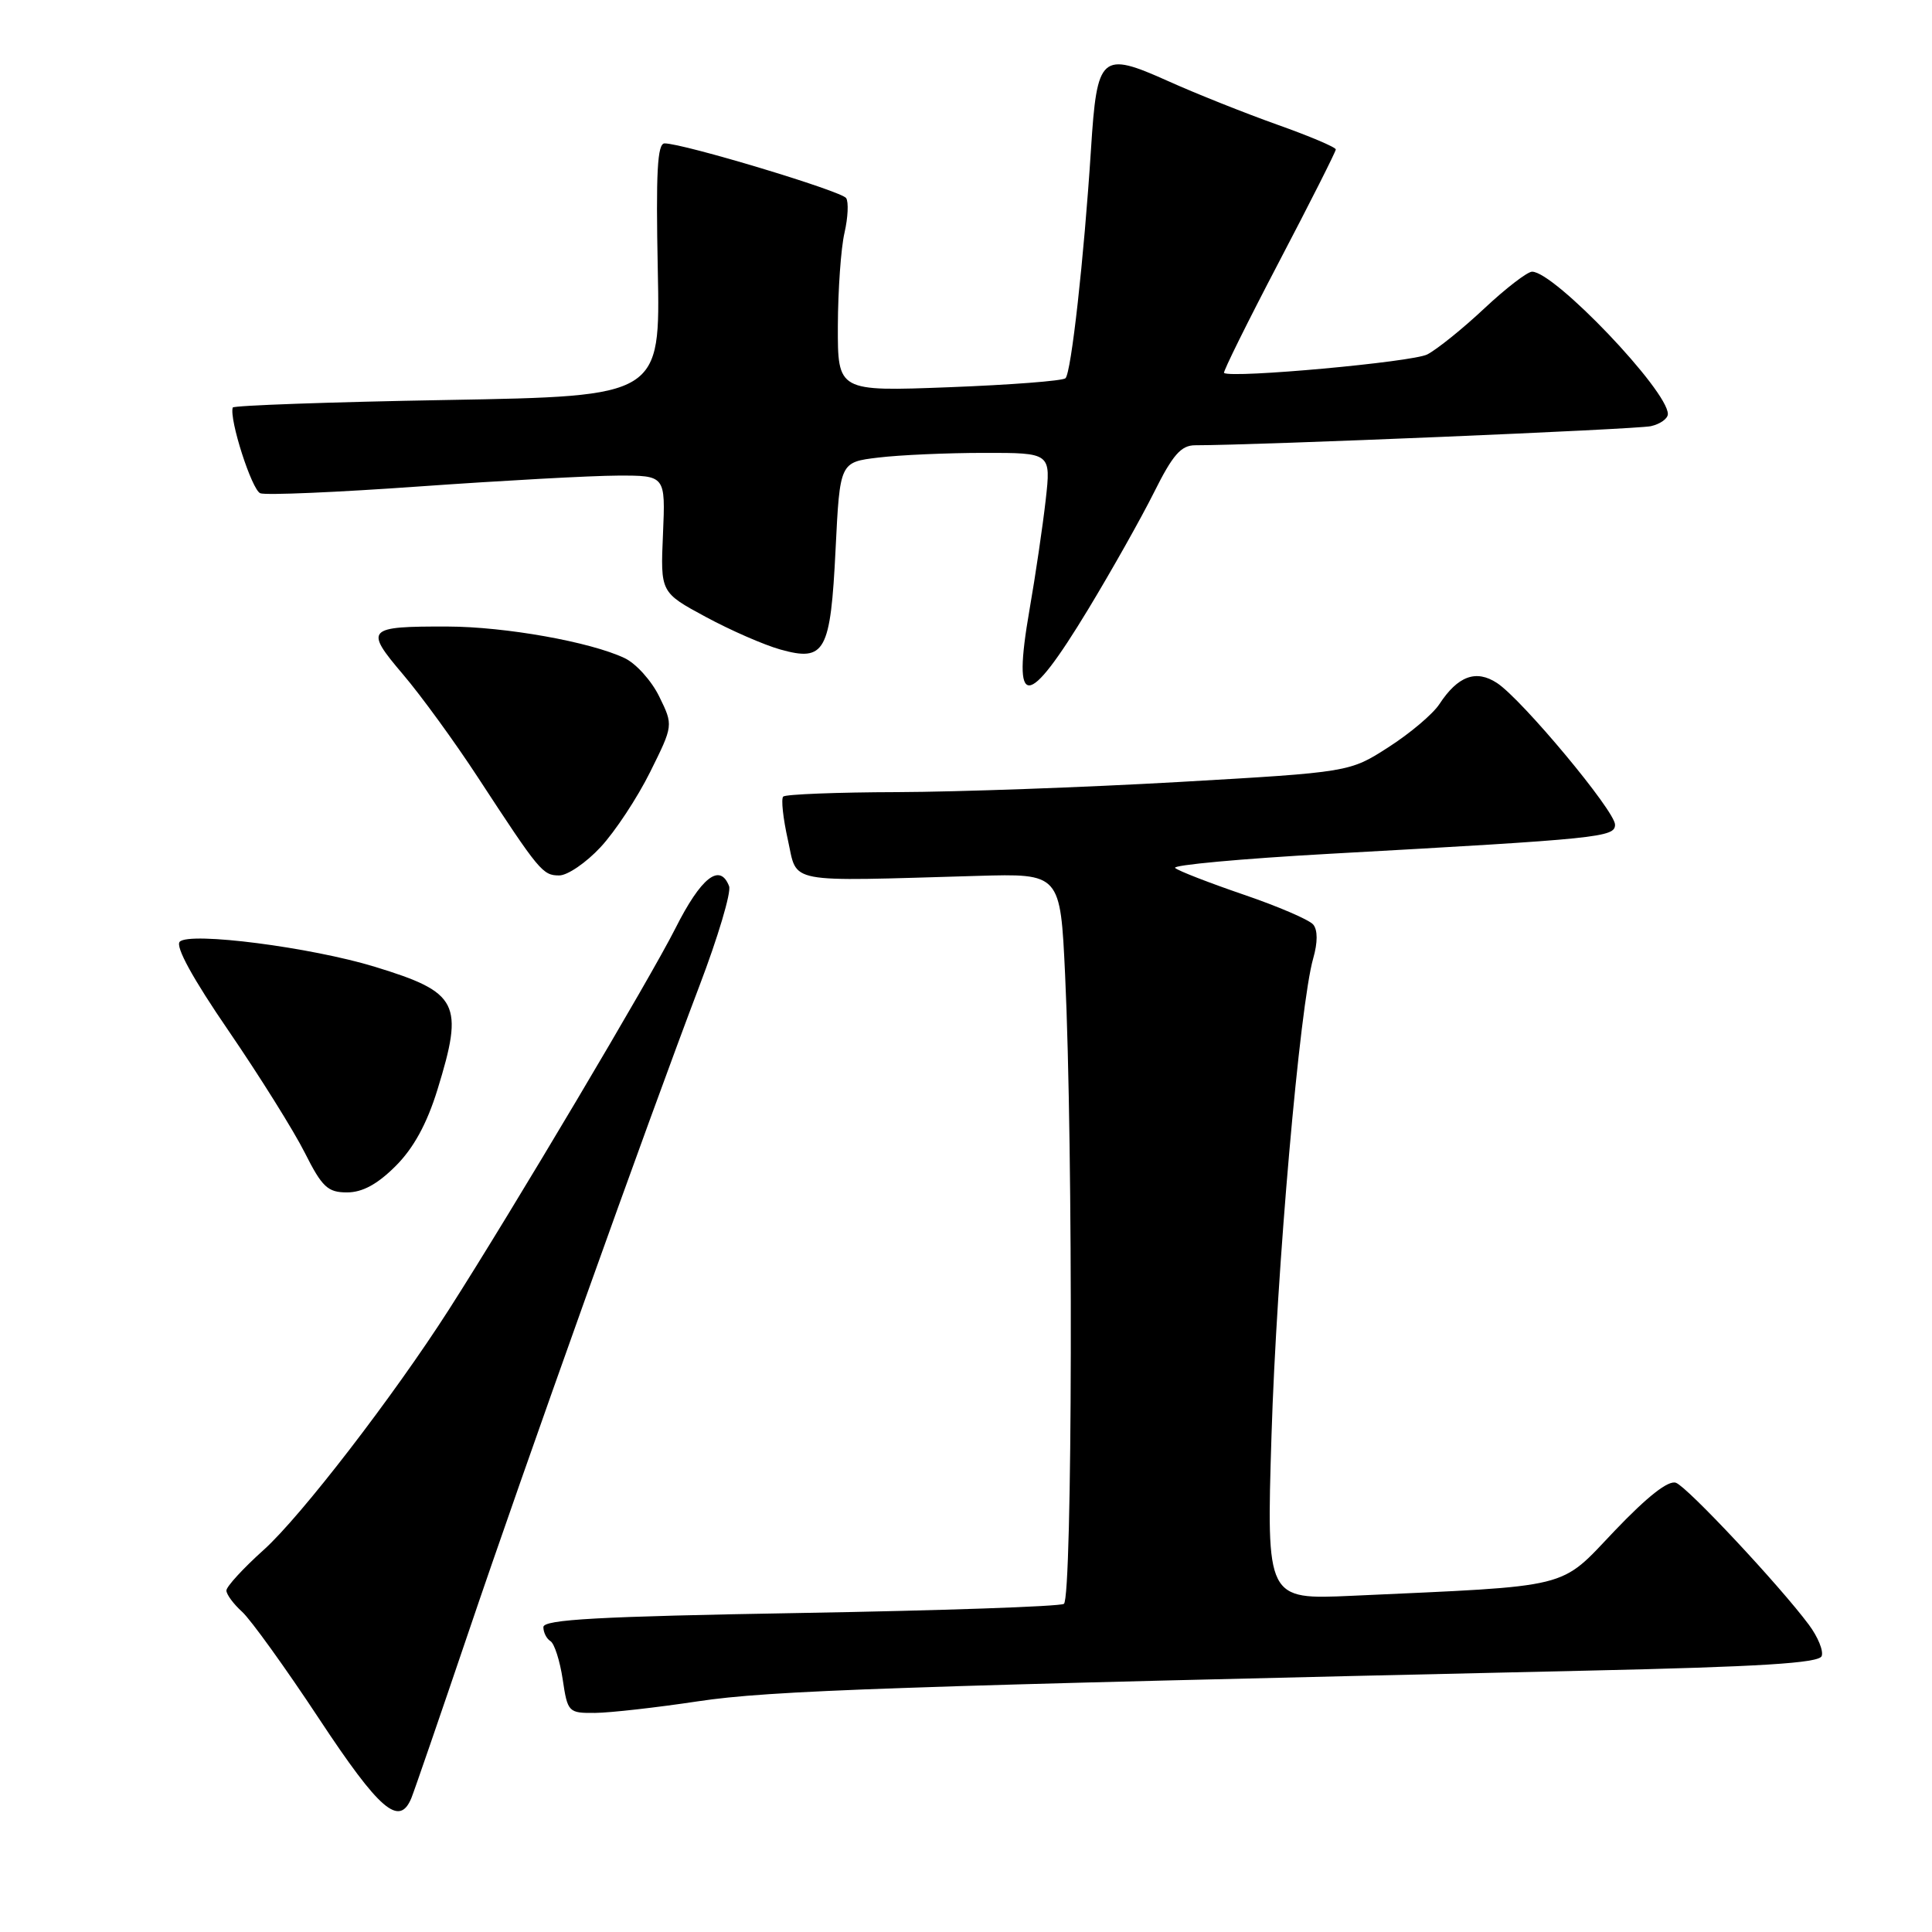 <?xml version="1.0" encoding="UTF-8" standalone="no"?>
<!DOCTYPE svg PUBLIC "-//W3C//DTD SVG 1.1//EN" "http://www.w3.org/Graphics/SVG/1.1/DTD/svg11.dtd" >
<svg xmlns="http://www.w3.org/2000/svg" xmlns:xlink="http://www.w3.org/1999/xlink" version="1.1" viewBox="0 0 256 256">
 <g >
 <path fill="currentColor"
d=" M 54.51 238.25 C 54.90 237.29 58.27 227.50 62.00 216.50 C 69.54 194.21 85.77 148.81 92.66 130.68 C 95.14 124.18 96.91 118.22 96.61 117.43 C 95.40 114.28 92.90 116.25 89.49 123.02 C 86.16 129.63 67.94 160.31 59.50 173.50 C 52.12 185.03 39.87 200.93 34.96 205.35 C 32.23 207.80 30.00 210.23 30.00 210.75 C 30.00 211.27 30.94 212.54 32.09 213.58 C 33.23 214.62 37.82 220.99 42.27 227.73 C 50.30 239.89 52.91 242.13 54.51 238.25 Z  M 92.50 225.43 C 102.02 224.00 117.84 223.45 210.20 221.37 C 233.21 220.86 241.03 220.37 241.38 219.44 C 241.65 218.76 240.88 216.89 239.68 215.28 C 235.77 210.04 223.63 197.07 222.08 196.48 C 221.08 196.10 218.32 198.26 213.94 202.85 C 206.52 210.64 208.68 210.10 179.15 211.45 C 167.81 211.96 167.81 211.96 168.48 190.23 C 169.15 168.39 172.23 133.16 174.01 126.98 C 174.61 124.88 174.61 123.23 174.01 122.51 C 173.49 121.88 169.33 120.09 164.78 118.54 C 160.23 116.98 156.14 115.40 155.71 115.01 C 155.27 114.63 164.50 113.78 176.21 113.13 C 212.10 111.14 214.00 110.94 214.00 109.27 C 214.00 107.46 201.68 92.68 198.36 90.50 C 195.58 88.68 193.17 89.57 190.72 93.31 C 189.86 94.62 186.83 97.18 183.99 99.00 C 178.83 102.32 178.83 102.32 156.17 103.62 C 143.70 104.33 126.94 104.93 118.92 104.96 C 110.90 104.98 104.09 105.25 103.78 105.55 C 103.48 105.85 103.76 108.44 104.40 111.30 C 105.71 117.18 103.76 116.80 129.50 116.06 C 140.50 115.74 140.50 115.74 141.13 129.12 C 142.22 152.20 142.11 211.82 140.97 212.52 C 140.40 212.87 124.65 213.41 105.97 213.73 C 79.27 214.19 72.00 214.59 72.00 215.60 C 72.00 216.30 72.42 217.14 72.94 217.46 C 73.46 217.78 74.19 220.06 74.56 222.52 C 75.21 226.89 75.32 227.00 78.86 226.97 C 80.86 226.95 87.00 226.26 92.50 225.43 Z  M 52.42 154.51 C 54.80 152.14 56.57 148.90 57.96 144.40 C 61.50 132.92 60.79 131.51 49.69 128.11 C 41.19 125.51 25.15 123.45 23.82 124.78 C 23.20 125.40 25.55 129.68 30.31 136.62 C 34.40 142.60 38.94 149.86 40.39 152.75 C 42.68 157.30 43.43 158.00 45.98 158.00 C 48.02 158.00 50.01 156.92 52.42 154.51 Z  M 79.58 112.25 C 81.50 110.19 84.45 105.71 86.14 102.31 C 89.22 96.11 89.22 96.11 87.36 92.31 C 86.34 90.21 84.27 87.91 82.76 87.20 C 78.22 85.05 66.95 83.04 59.33 83.02 C 48.55 82.99 48.26 83.31 53.39 89.35 C 55.80 92.18 60.27 98.33 63.32 103.00 C 71.48 115.48 71.91 116.00 74.10 116.00 C 75.20 116.00 77.67 114.31 79.58 112.25 Z  M 144.20 80.72 C 147.27 75.65 151.19 68.69 152.91 65.25 C 155.40 60.25 156.50 59.00 158.37 59.00 C 166.53 59.00 216.91 56.89 218.75 56.47 C 219.99 56.19 221.00 55.47 221.00 54.86 C 221.00 51.75 205.97 36.00 203.01 36.00 C 202.39 36.00 199.54 38.19 196.69 40.86 C 193.84 43.54 190.43 46.28 189.13 46.96 C 187.21 47.97 163.27 50.15 162.19 49.42 C 162.02 49.31 165.28 42.72 169.44 34.77 C 173.60 26.83 177.00 20.09 177.00 19.80 C 177.00 19.51 173.51 18.03 169.25 16.52 C 164.99 15.00 158.47 12.41 154.77 10.74 C 145.89 6.76 145.36 7.23 144.56 19.80 C 143.63 34.26 141.94 49.42 141.18 50.12 C 140.80 50.47 133.86 51.00 125.75 51.31 C 111.00 51.87 111.00 51.87 111.02 43.18 C 111.04 38.41 111.43 32.86 111.90 30.85 C 112.36 28.84 112.46 26.77 112.12 26.25 C 111.52 25.32 90.55 19.00 88.06 19.00 C 87.10 19.00 86.90 22.85 87.16 35.75 C 87.50 52.50 87.50 52.50 59.25 53.00 C 43.71 53.27 30.93 53.73 30.84 54.00 C 30.35 55.54 33.37 64.93 34.49 65.36 C 35.22 65.64 44.74 65.23 55.66 64.45 C 66.57 63.68 78.35 63.03 81.84 63.02 C 88.18 63.00 88.18 63.00 87.85 70.75 C 87.51 78.50 87.51 78.50 93.51 81.74 C 96.80 83.52 101.25 85.46 103.39 86.06 C 109.32 87.72 110.05 86.41 110.72 72.76 C 111.29 61.24 111.29 61.24 116.39 60.63 C 119.20 60.29 125.50 60.01 130.38 60.01 C 139.26 60.00 139.26 60.00 138.56 66.25 C 138.17 69.69 137.21 76.24 136.41 80.82 C 134.09 94.18 136.06 94.15 144.20 80.72 Z "/>
</g>
</svg>